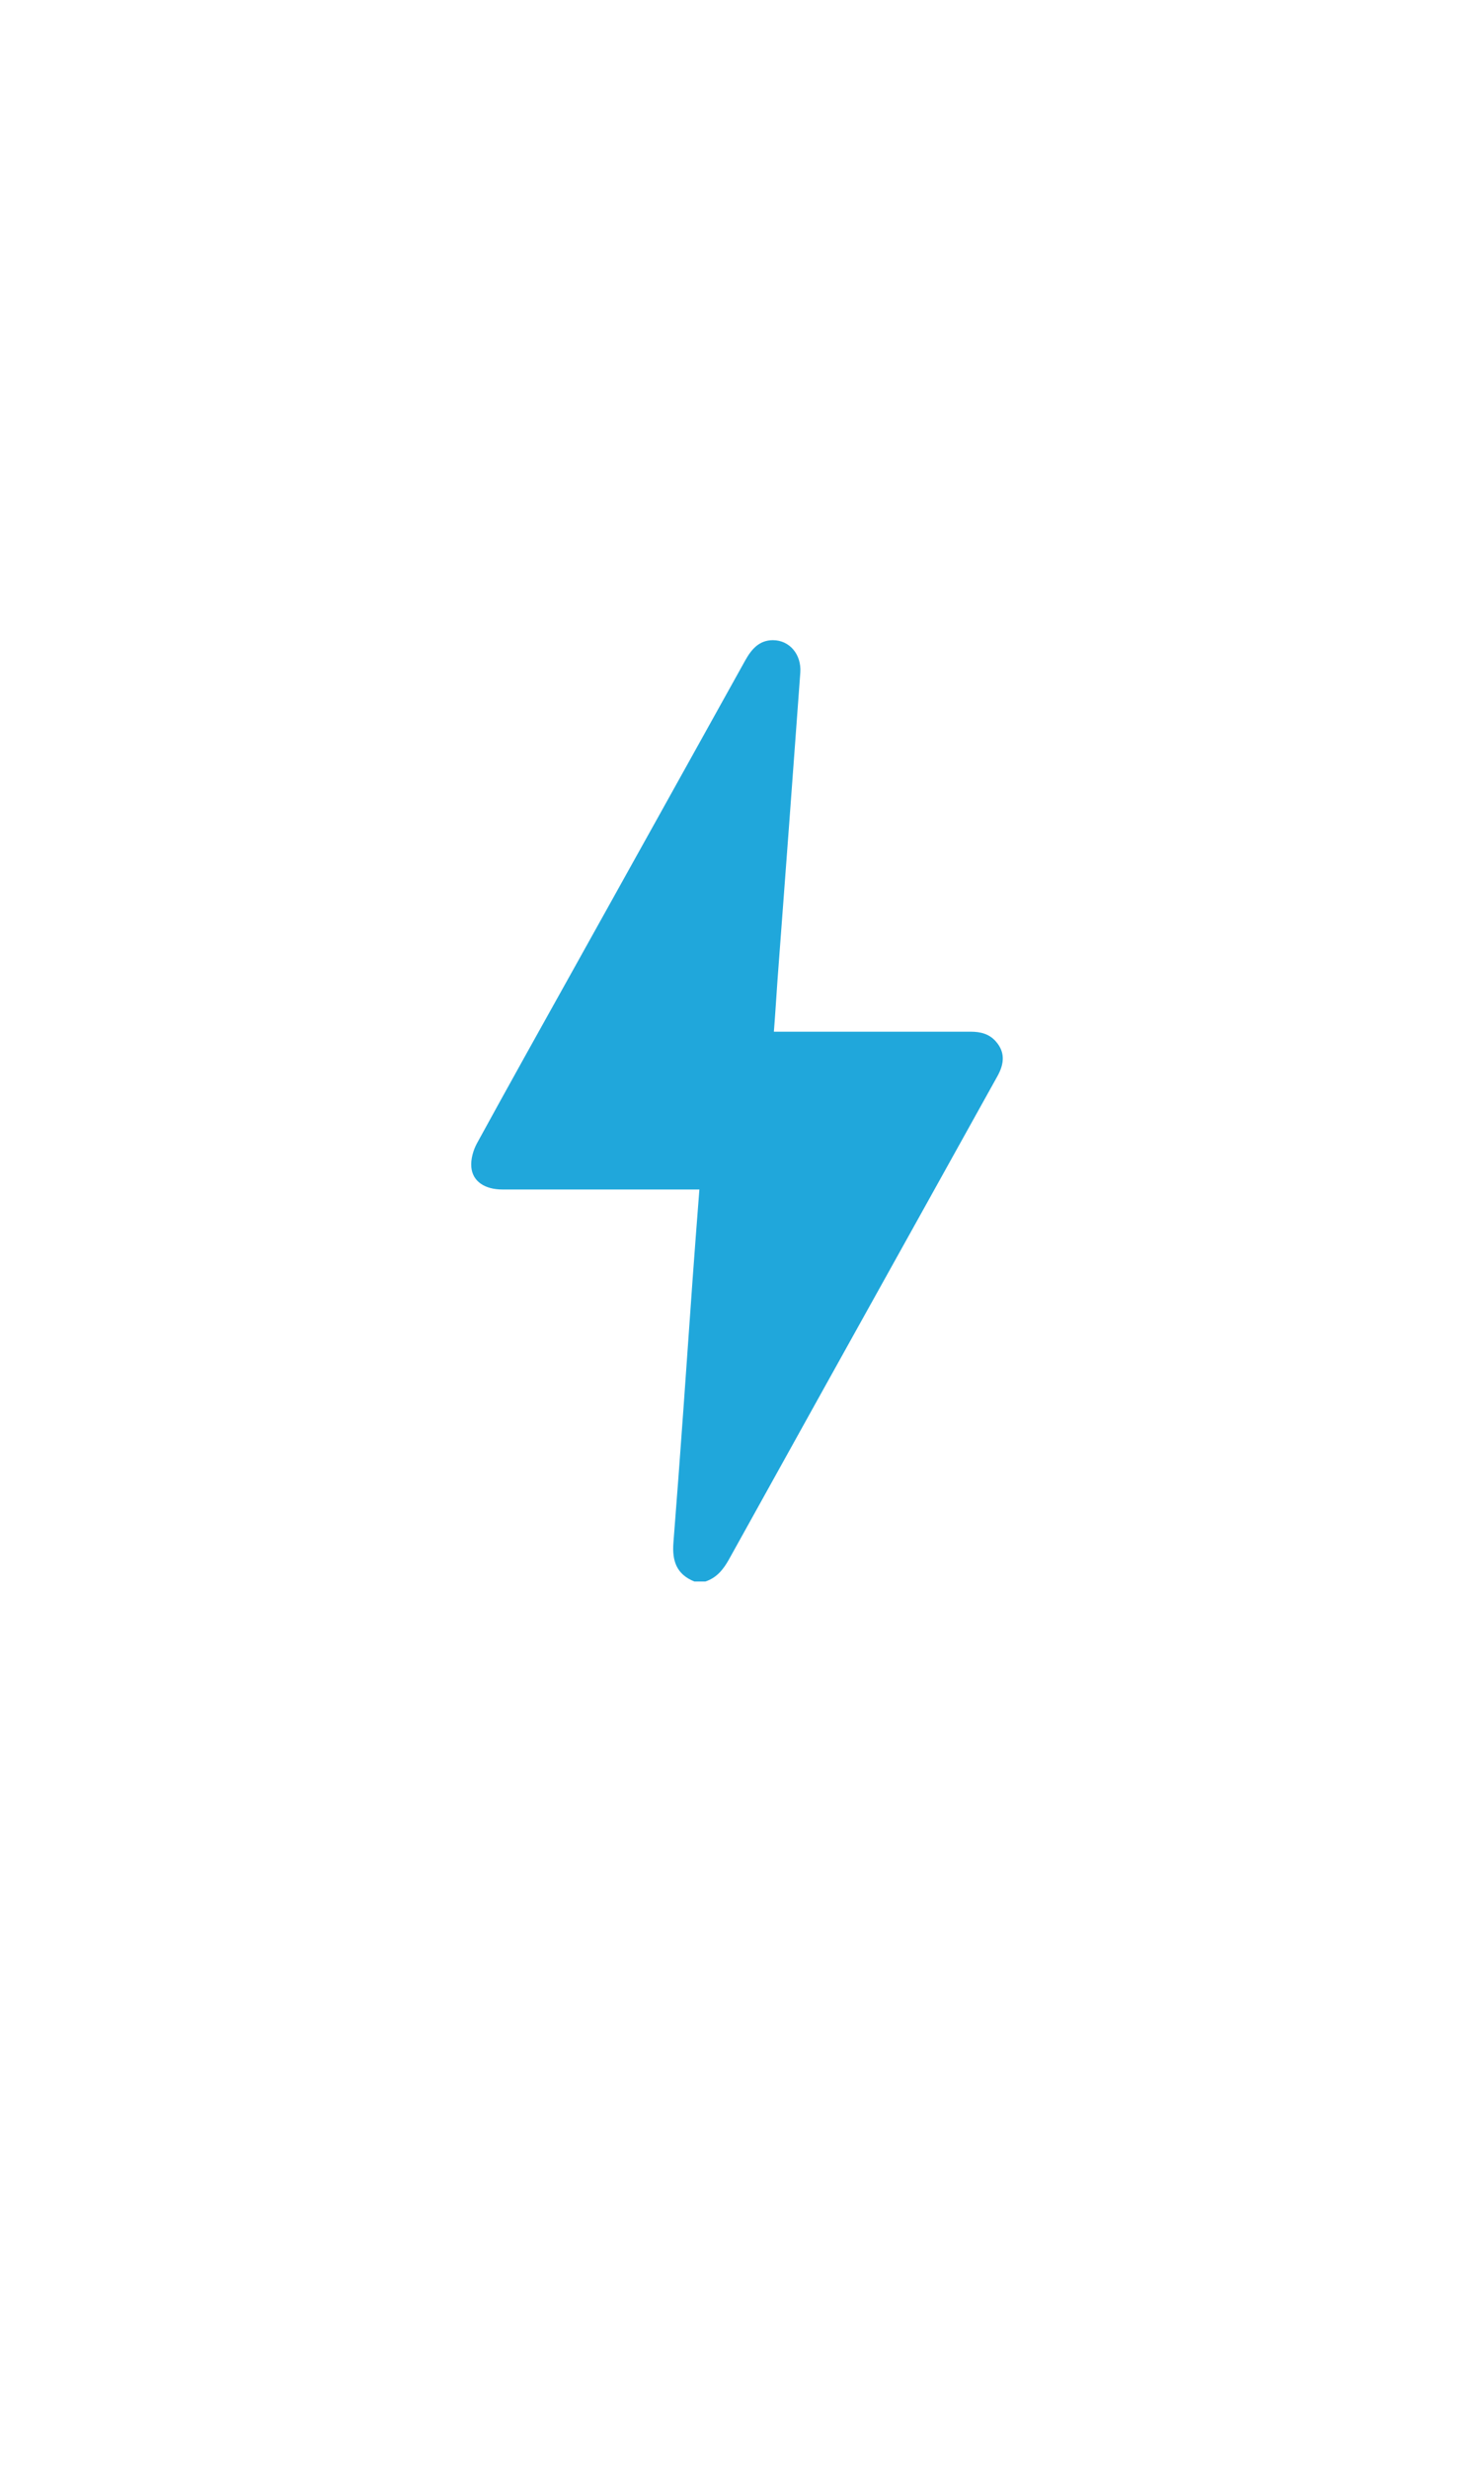 <svg width="77" height="128" viewBox="0 0 77 128" fill="none" xmlns="http://www.w3.org/2000/svg">
<g filter="url(#filter0_d_170_5543)">
<path d="M11.494 120C9.686 119.476 7.94 118.84 6.593 117.444C4.81 115.611 4 113.404 4 110.873C4 107.743 4 104.626 4 101.496C4 70.836 4 40.187 4 9.527C4 5.686 5.421 2.644 8.975 0.961C10.197 0.375 11.668 0.05 13.027 0.05C29.661 -0.012 46.306 -0.012 62.94 0.026C68.339 0.026 71.967 3.853 71.967 9.415C71.967 36.397 71.967 63.379 71.967 90.374C71.967 96.696 71.83 103.03 72.005 109.352C72.142 114.177 70.521 118.466 64.461 120H11.494ZM10.584 92.207H65.334V14.851H10.584V92.207ZM38.09 5.35C34.187 5.35 30.284 5.35 26.381 5.35C24.923 5.35 24.399 5.911 24.399 7.419C24.399 8.928 24.948 9.552 26.357 9.552C34.124 9.552 41.893 9.552 49.661 9.552C51.045 9.552 51.593 8.903 51.581 7.382C51.568 5.911 51.045 5.35 49.686 5.337C45.82 5.337 41.955 5.337 38.09 5.337V5.35ZM37.99 111.359C41.057 111.359 43.588 108.816 43.563 105.773C43.538 102.743 41.07 100.299 38.04 100.274C34.947 100.249 32.429 102.718 32.404 105.786C32.379 108.828 34.922 111.359 37.99 111.359Z" fill="white"/>
<path d="M36.027 77.993C35.104 77.619 34.867 76.933 34.942 75.973C35.304 71.409 35.616 66.846 35.94 62.282C36.052 60.761 36.164 59.252 36.289 57.669C36.065 57.669 35.877 57.669 35.691 57.669C32.486 57.669 29.269 57.669 26.065 57.669C25.167 57.669 24.518 57.257 24.456 56.509C24.419 56.098 24.556 55.624 24.755 55.262C26.401 52.257 28.072 49.265 29.743 46.272C32.723 40.923 35.703 35.574 38.683 30.212C39.007 29.639 39.406 29.19 40.104 29.19C40.965 29.19 41.588 29.926 41.526 30.861C41.139 36.185 40.74 41.509 40.341 46.821C40.279 47.694 40.229 48.554 40.154 49.489C40.366 49.489 40.553 49.489 40.74 49.489C43.945 49.489 47.162 49.489 50.366 49.489C50.877 49.489 51.339 49.601 51.688 50.013C52.124 50.524 52.149 51.098 51.738 51.821C50.453 54.128 49.182 56.422 47.897 58.728C44.531 64.776 41.164 70.823 37.81 76.871C37.523 77.382 37.174 77.806 36.601 77.993H36.027Z" fill="#20A7DB"/>
</g>
<defs>
<filter id="filter0_d_170_5543" x="0" y="0" width="76.013" height="128" filterUnits="userSpaceOnUse" color-interpolation-filters="sRGB">
<feFlood flood-opacity="0" result="BackgroundImageFix"/>
<feColorMatrix in="SourceAlpha" type="matrix" values="0 0 0 0 0 0 0 0 0 0 0 0 0 0 0 0 0 0 127 0" result="hardAlpha"/>
<feOffset dy="4"/>
<feGaussianBlur stdDeviation="2"/>
<feComposite in2="hardAlpha" operator="out"/>
<feColorMatrix type="matrix" values="0 0 0 0 0 0 0 0 0 0 0 0 0 0 0 0 0 0 0.25 0"/>
<feBlend mode="normal" in2="BackgroundImageFix" result="effect1_dropShadow_170_5543"/>
<feBlend mode="normal" in="SourceGraphic" in2="effect1_dropShadow_170_5543" result="shape"/>
</filter>
</defs>
</svg>
